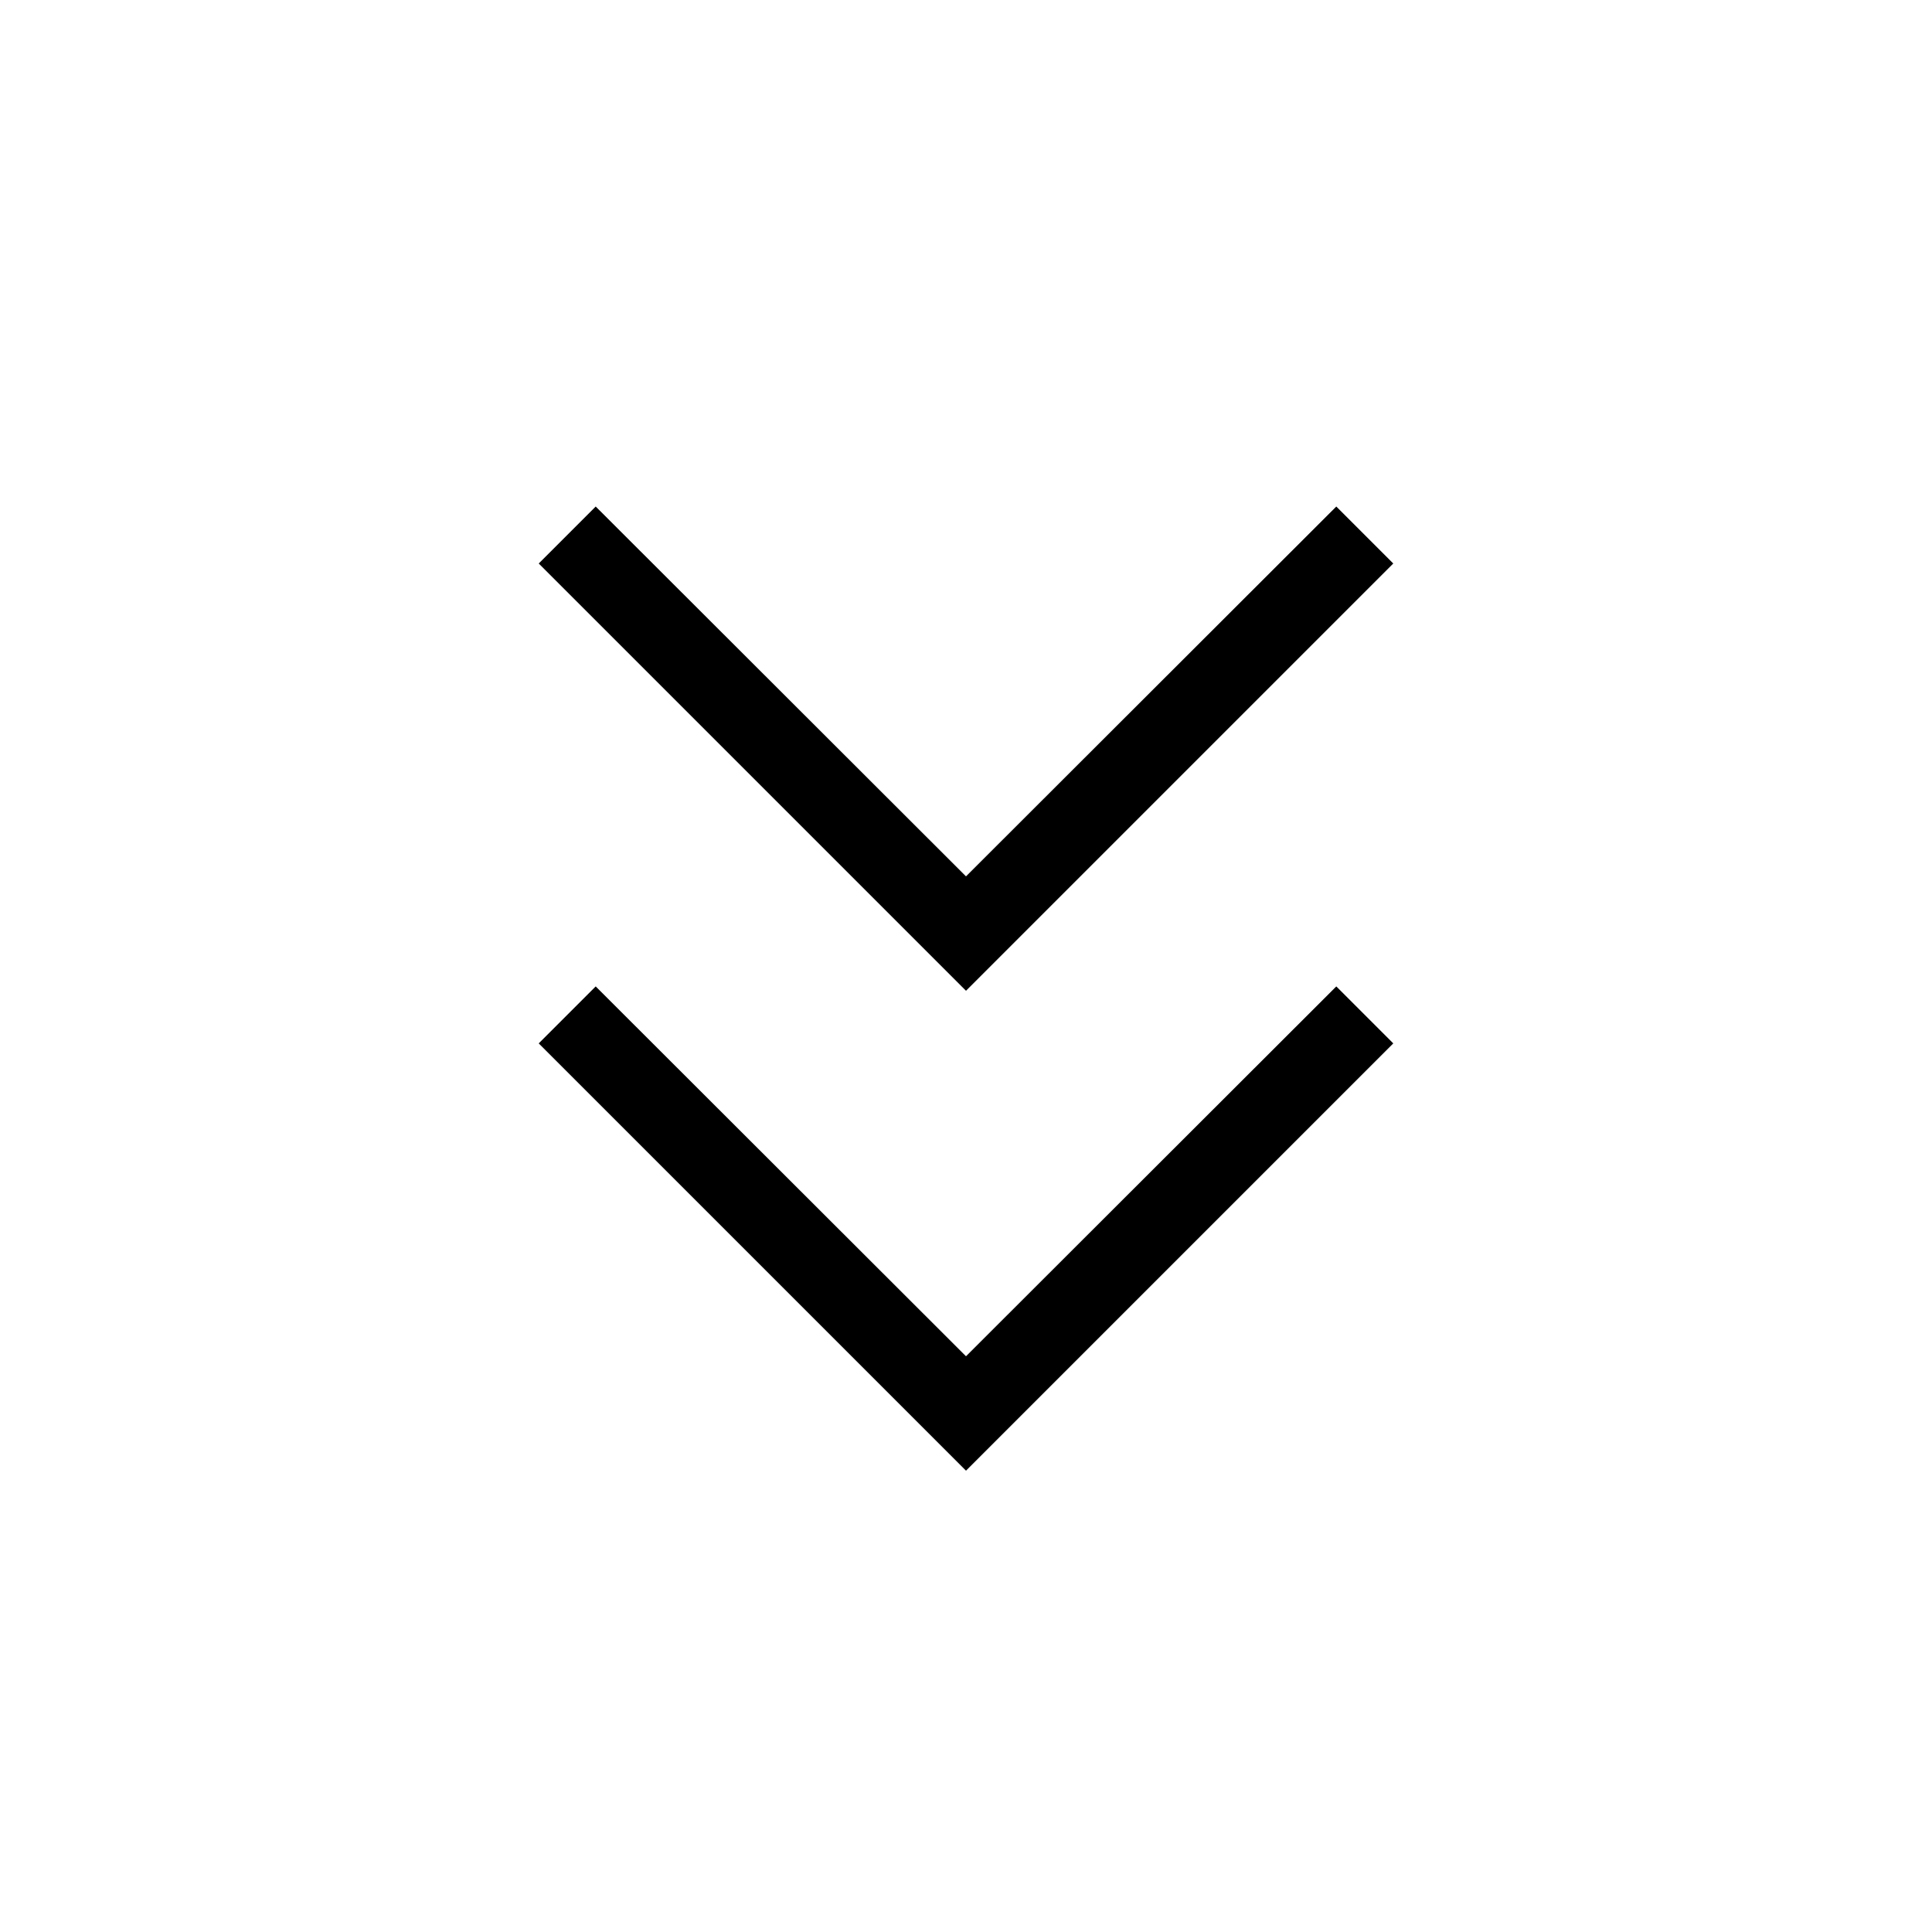 <svg xmlns="http://www.w3.org/2000/svg" height="24" viewBox="0 -960 960 960" width="24"><path d="M480-229.23 267.69-441.54 296-469.85l184 183.77 184-183.77 28.31 28.31L480-229.23Zm0-238.46L267.69-680 296-708.31l184 183.77 184-183.77L692.31-680 480-467.69Z"/></svg>